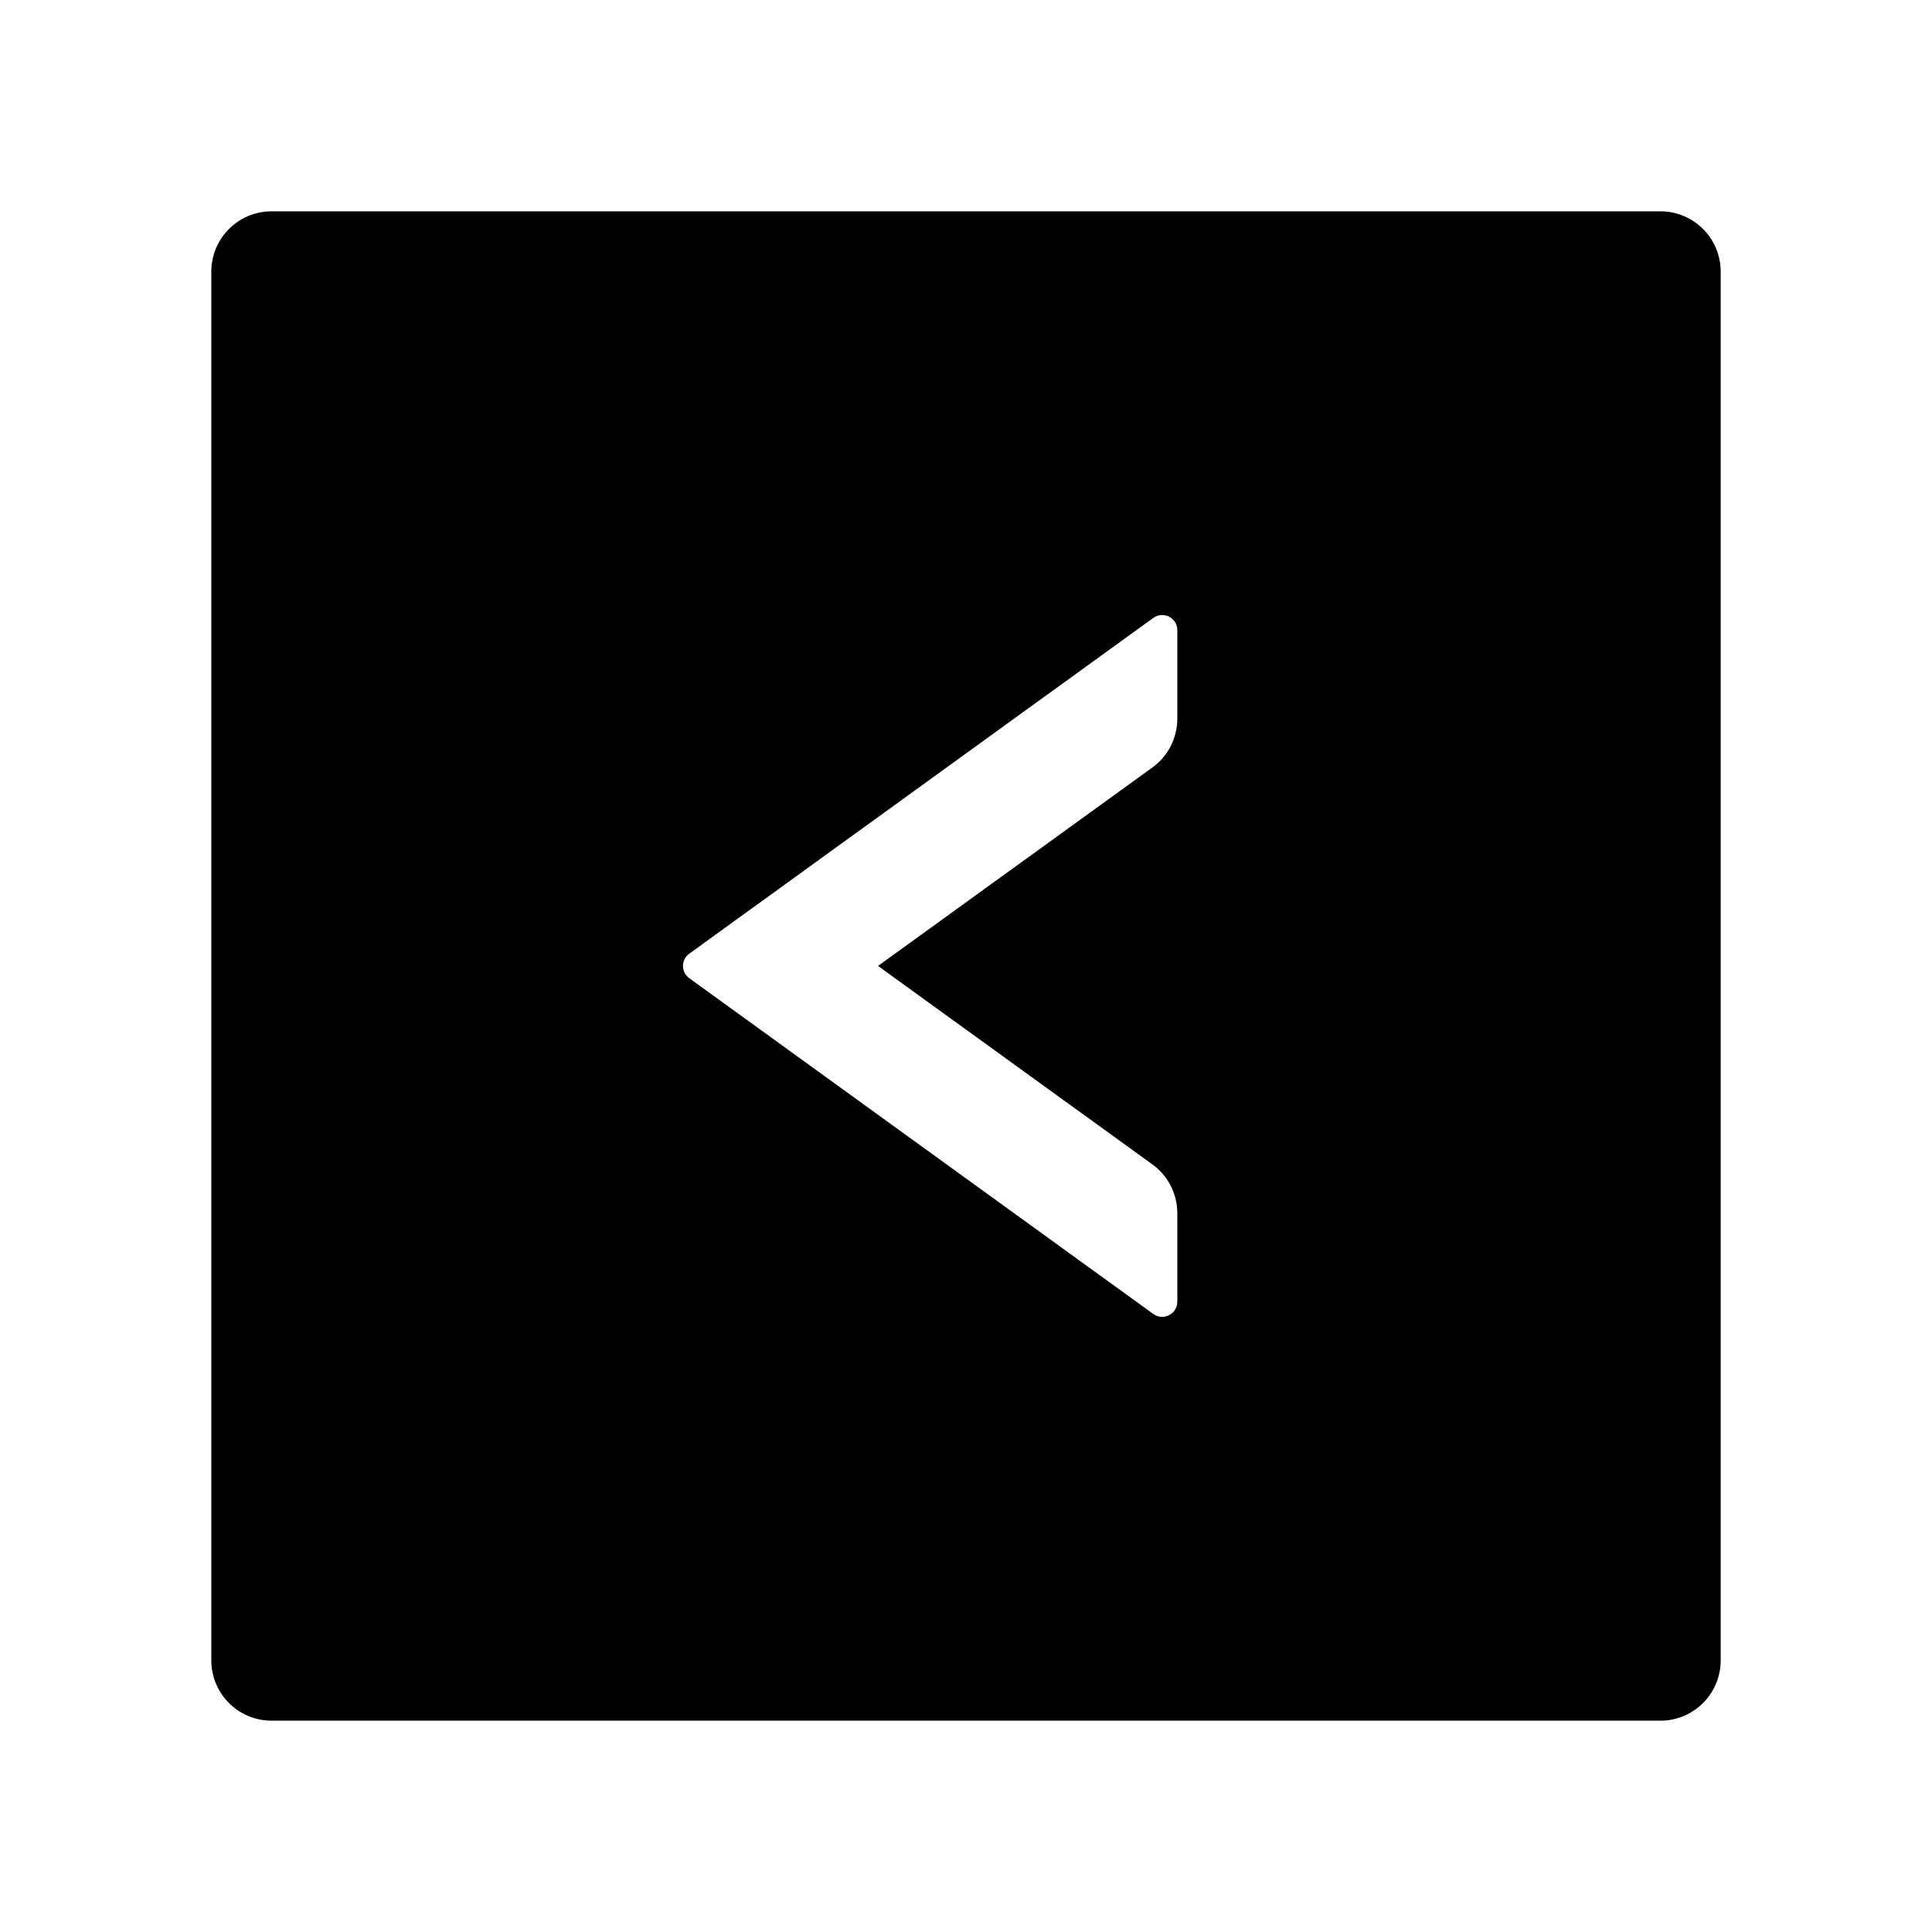 <svg version="1.1" xmlns="http://www.w3.org/2000/svg" width="32" height="32" viewBox="0 0 32 32">
<path fill="currentColor" d="M27.5 3.5h-23c-0.553 0-1 0.447-1 1v23c0 0.553 0.447 1 1 1h23c0.553 0 1-0.447 1-1v-23c0-0.553-0.447-1-1-1zM19.5 11.903c0 0.319-0.153 0.622-0.413 0.809l-4.544 3.287 4.544 3.287c0.259 0.188 0.413 0.488 0.413 0.809v1.466c0 0.203-0.231 0.322-0.397 0.203l-7.688-5.563c-0.063-0.046-0.103-0.119-0.103-0.202s0.040-0.156 0.102-0.201l0.001-0.001 7.688-5.563c0.166-0.119 0.397 0 0.397 0.203v1.463z"/>
</svg>
